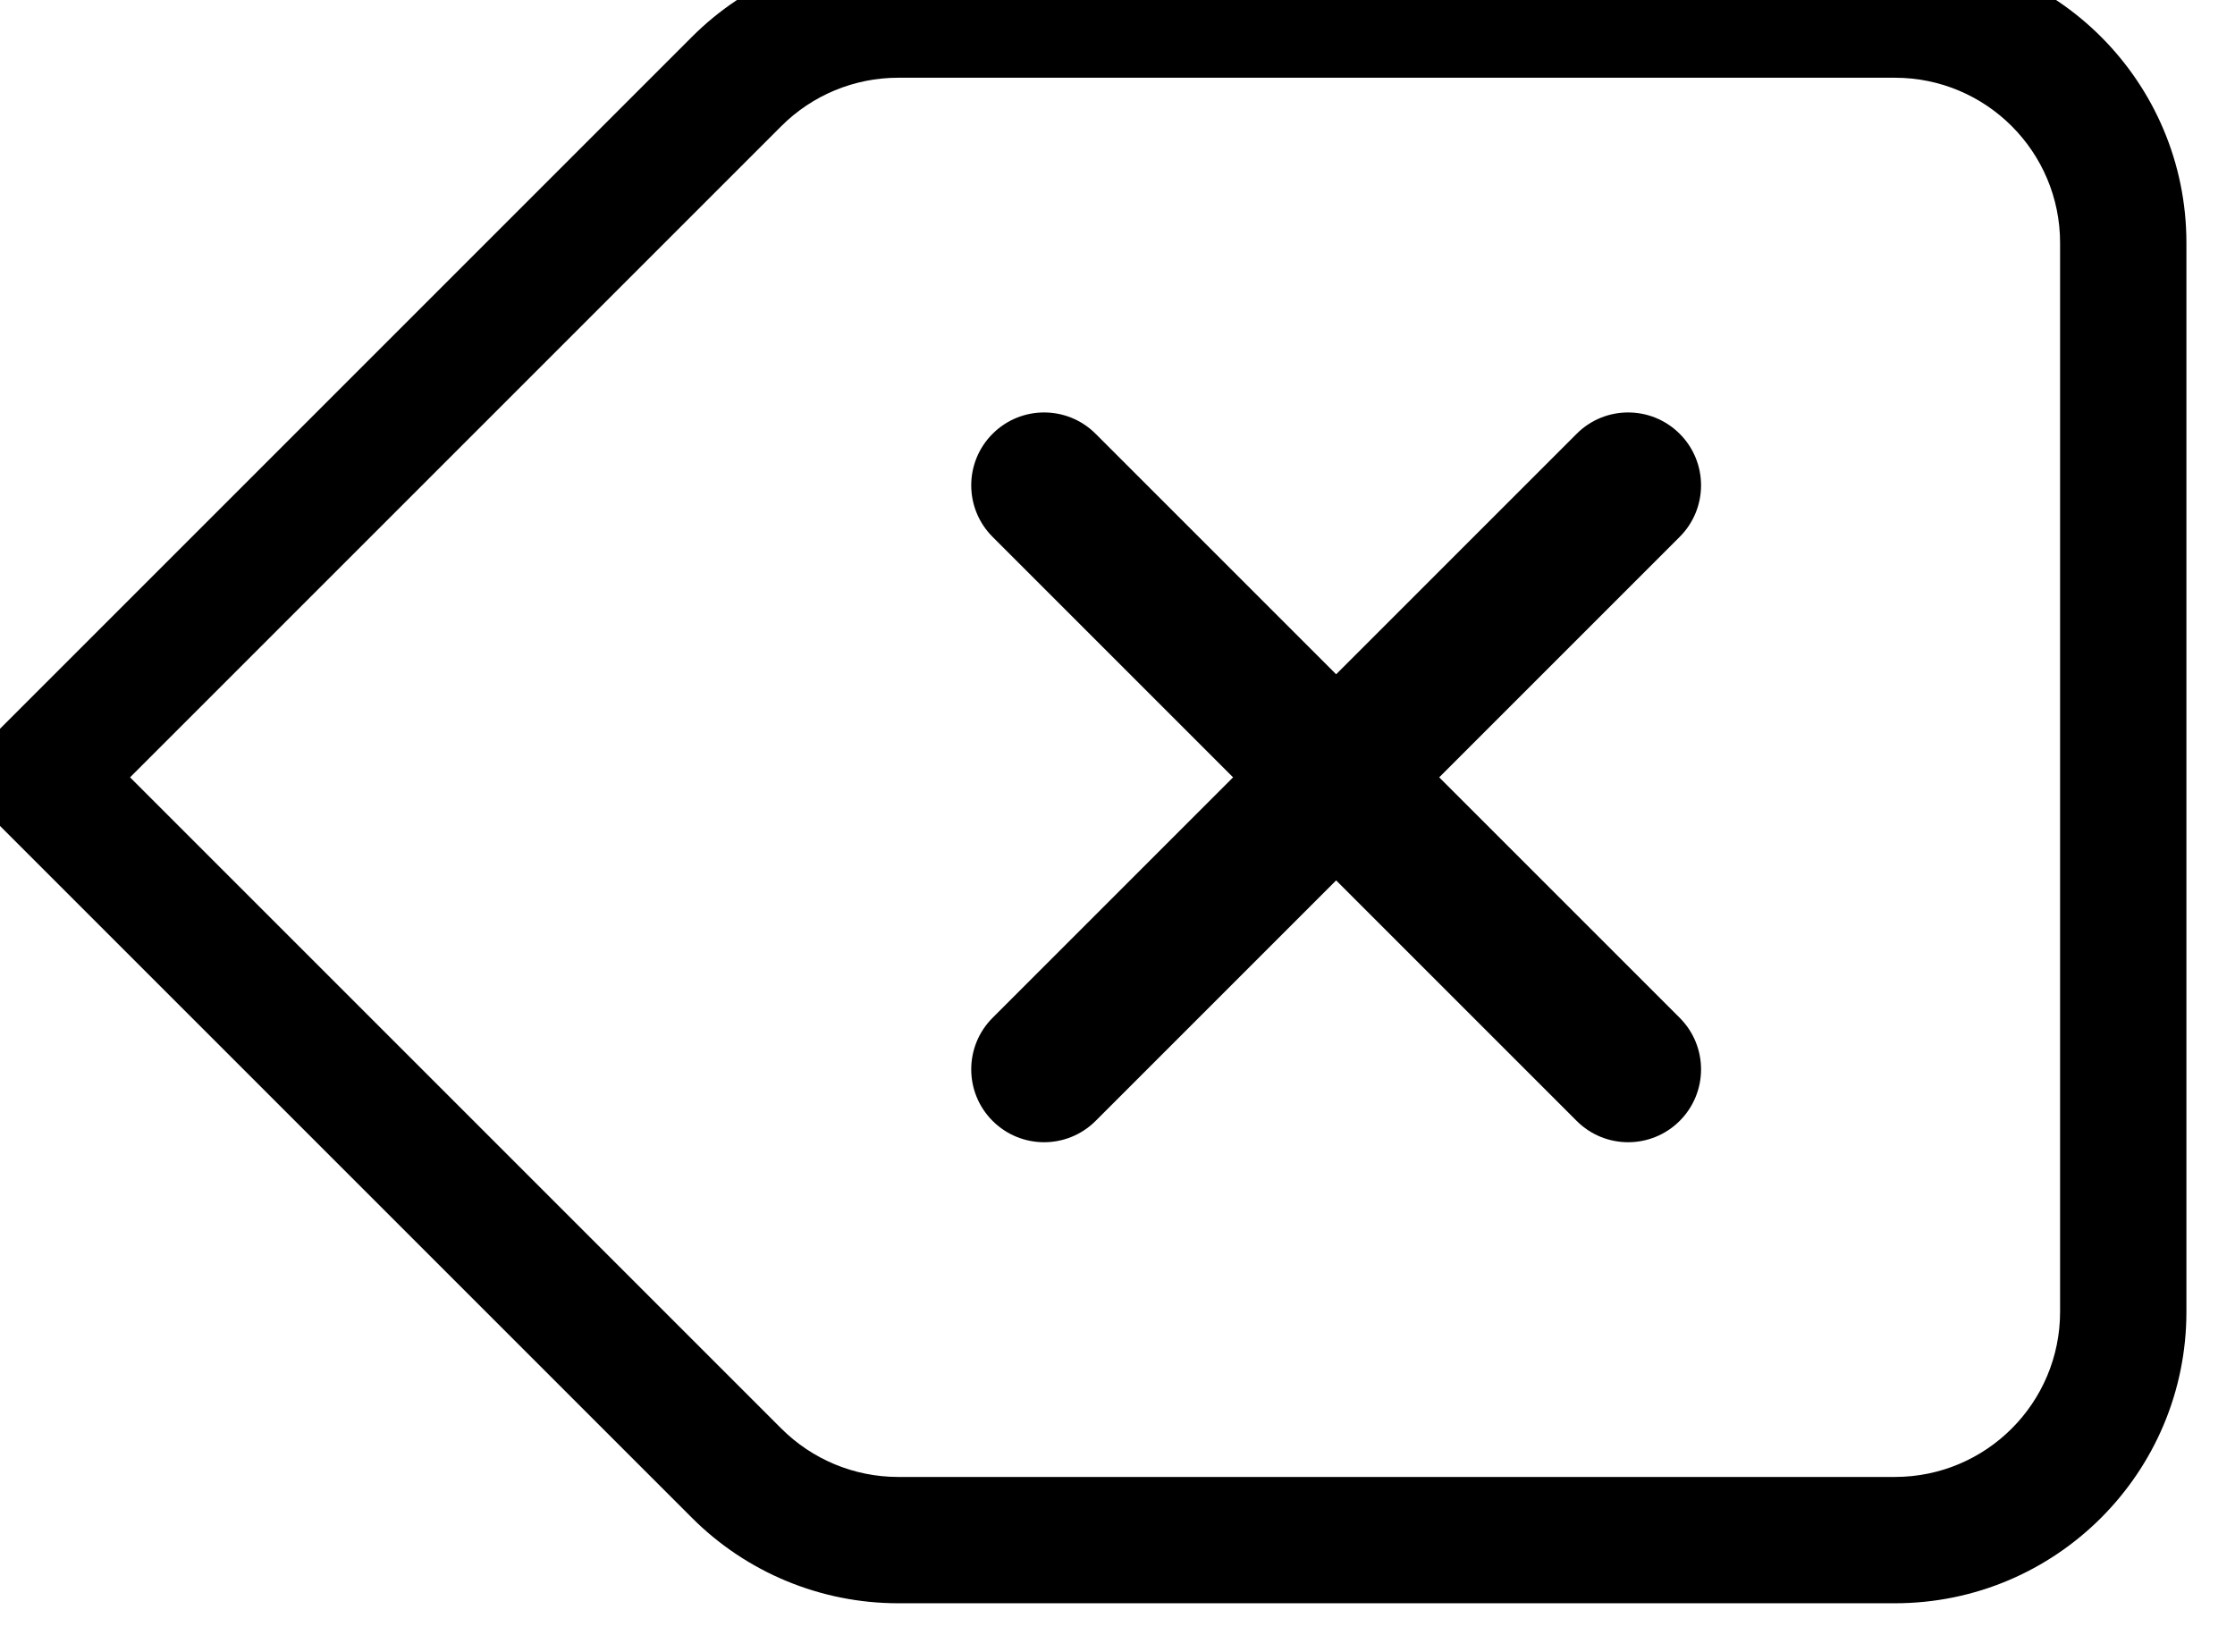 <svg width="46" height="34" viewBox="0 0 46 34" fill="none" xmlns="http://www.w3.org/2000/svg" xmlns:xlink="http://www.w3.org/1999/xlink">
<path d="M20.429,11.05C19.843,10.464 19.843,9.515 20.429,8.929C21.015,8.343 21.964,8.343 22.55,8.929L27.5,13.879L32.45,8.929C33.035,8.343 33.985,8.343 34.571,8.929C35.157,9.515 35.157,10.464 34.571,11.05L29.621,16L34.571,20.95C35.157,21.536 35.157,22.485 34.571,23.071C33.985,23.657 33.035,23.657 32.45,23.071L27.5,18.121L22.55,23.071C21.964,23.657 21.015,23.657 20.429,23.071C19.843,22.485 19.843,21.536 20.429,20.95L25.379,16L20.429,11.05Z" fill="#000000"/>
<path d="M14.243,0.757L-1,16L14.243,31.243C15.368,32.368 16.894,33 18.485,33L39,33C42.314,33 45,30.314 45,27L45,5C45,1.686 42.314,-1 39,-1L18.485,-1C16.894,-1 15.368,-0.368 14.243,0.757ZM39,30.4L18.485,30.4C17.584,30.4 16.719,30.042 16.081,29.404L2.677,16L16.081,2.596C16.719,1.958 17.584,1.6 18.485,1.6L39,1.6C40.878,1.6 42.4,3.122 42.4,5L42.4,27C42.4,28.878 40.878,30.4 39,30.4Z" clip-rule="evenodd" fill-rule="evenodd" fill="#000000"/>
</svg>
